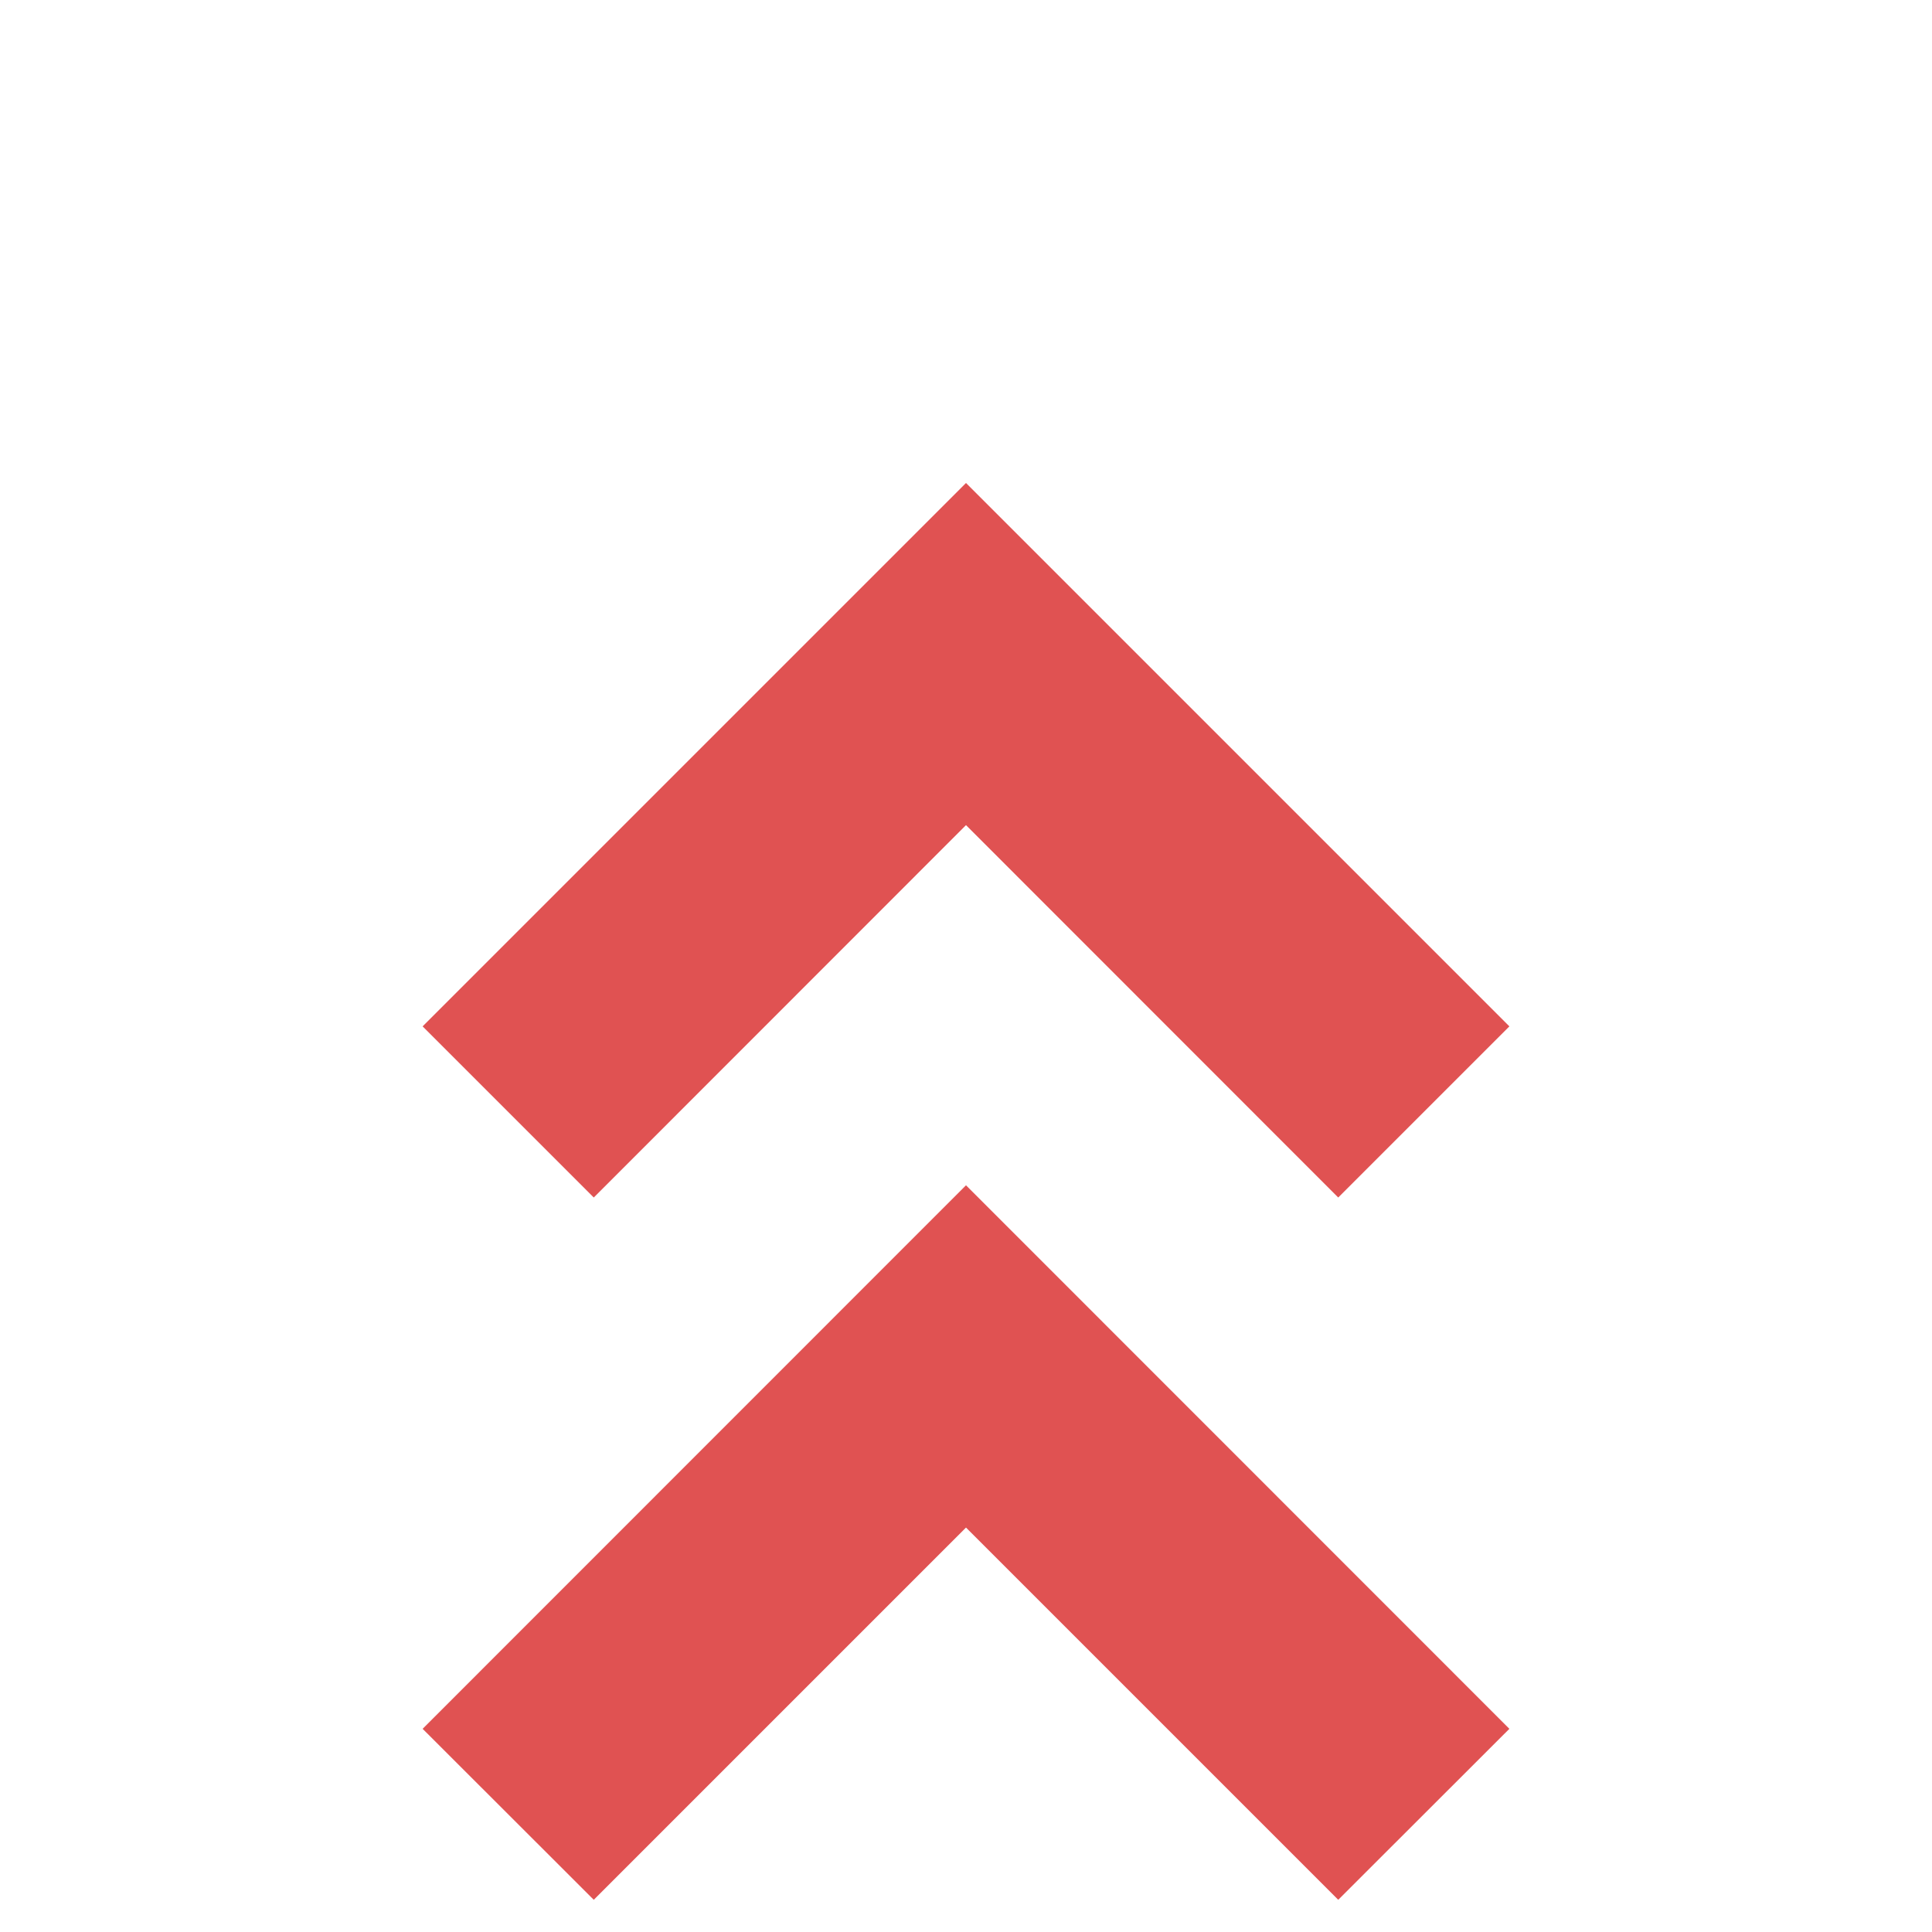 <svg xmlns="http://www.w3.org/2000/svg" width="12" height="12" viewBox="0 0 12 12" fill="none">
  <path d="M2.625 10.738L6 7.362L9.375 10.738L8.312 11.8L6 9.488L3.688 11.8L2.625 10.738Z" fill="#E05252"/>
  <path d="M2.625 6.375L3.688 7.438L6 5.125L8.312 7.438L9.375 6.375L6 3L2.625 6.375Z" fill="#E05252"/>
</svg>